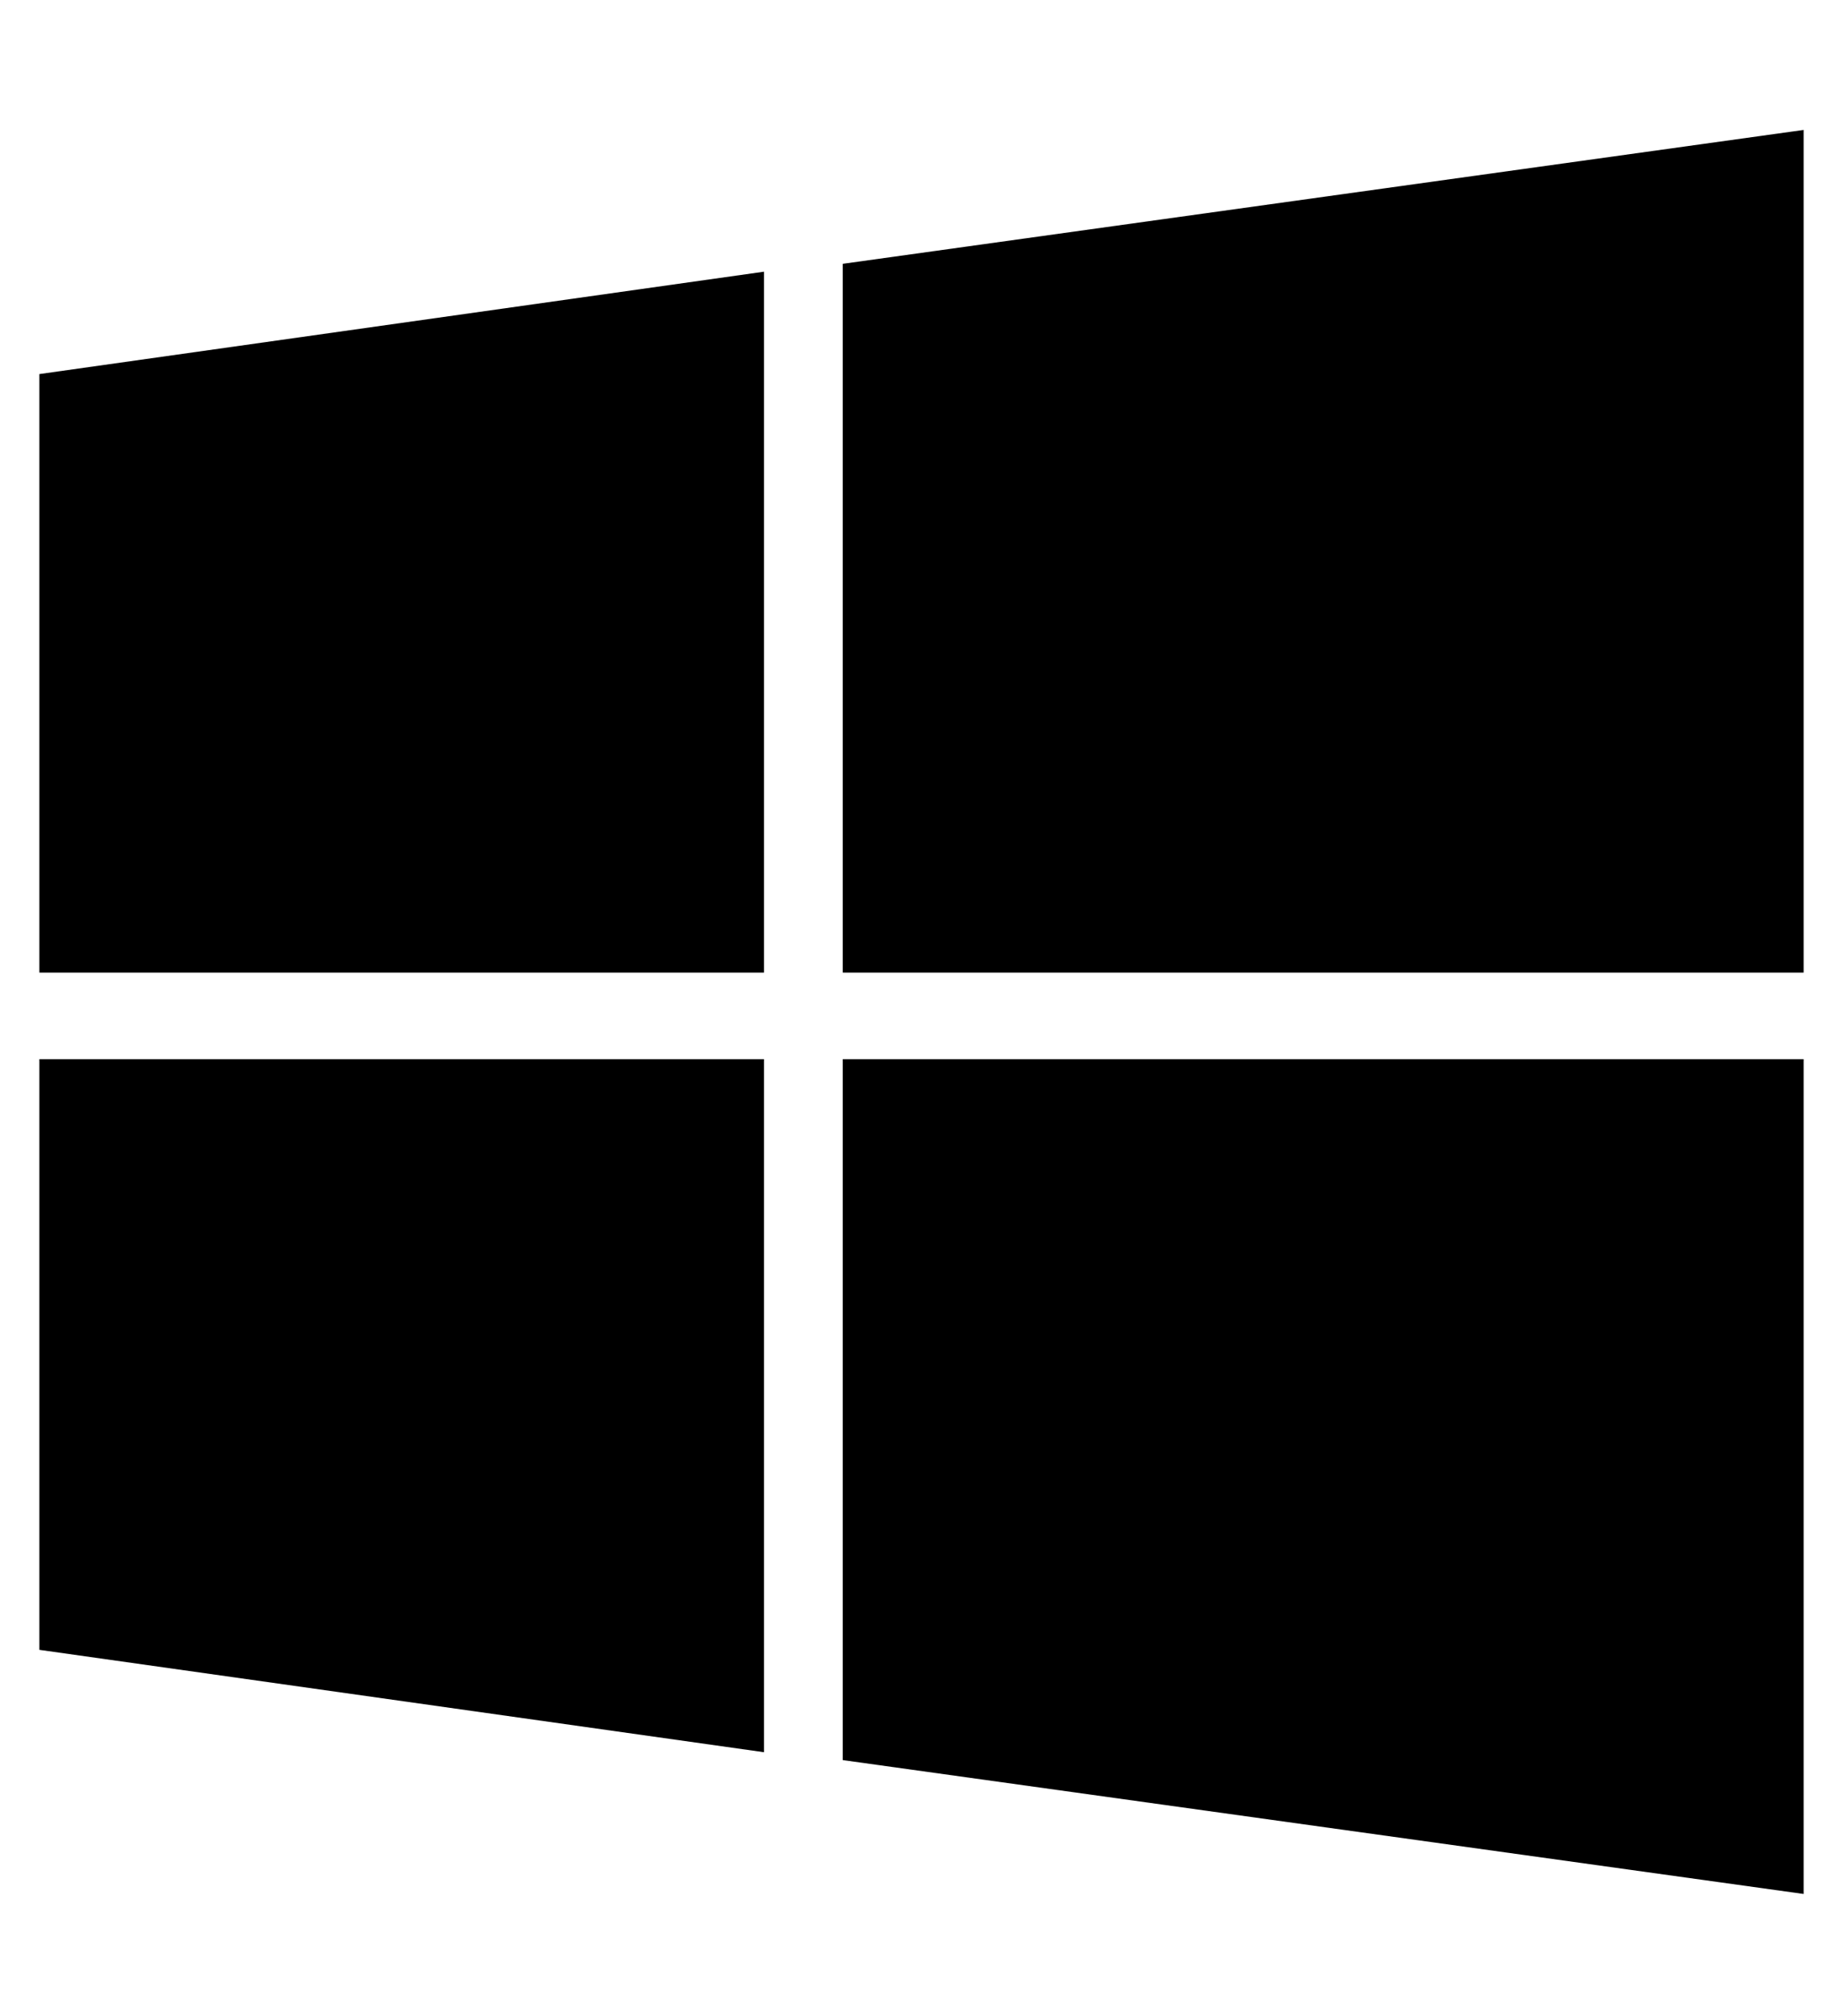 <?xml version="1.0" standalone="no"?>
<!DOCTYPE svg PUBLIC "-//W3C//DTD SVG 1.1//EN" "http://www.w3.org/Graphics/SVG/1.1/DTD/svg11.dtd" >
<svg xmlns="http://www.w3.org/2000/svg" xmlns:xlink="http://www.w3.org/1999/xlink" version="1.1" viewBox="-10 -40 468 512">
   <path fill="currentColor"
d="M0 55l184 -26l-184 26l184 -26v178v0h-184v0v-152v0zM0 379l184 26l-184 -26l184 26v-176v0h-184v0v150v0zM204 407l244 34l-244 -34l244 34v-212v0h-244v0v178v0zM204 27v180v-180v180h244v0v-214v0l-244 34v0z" />
</svg>
